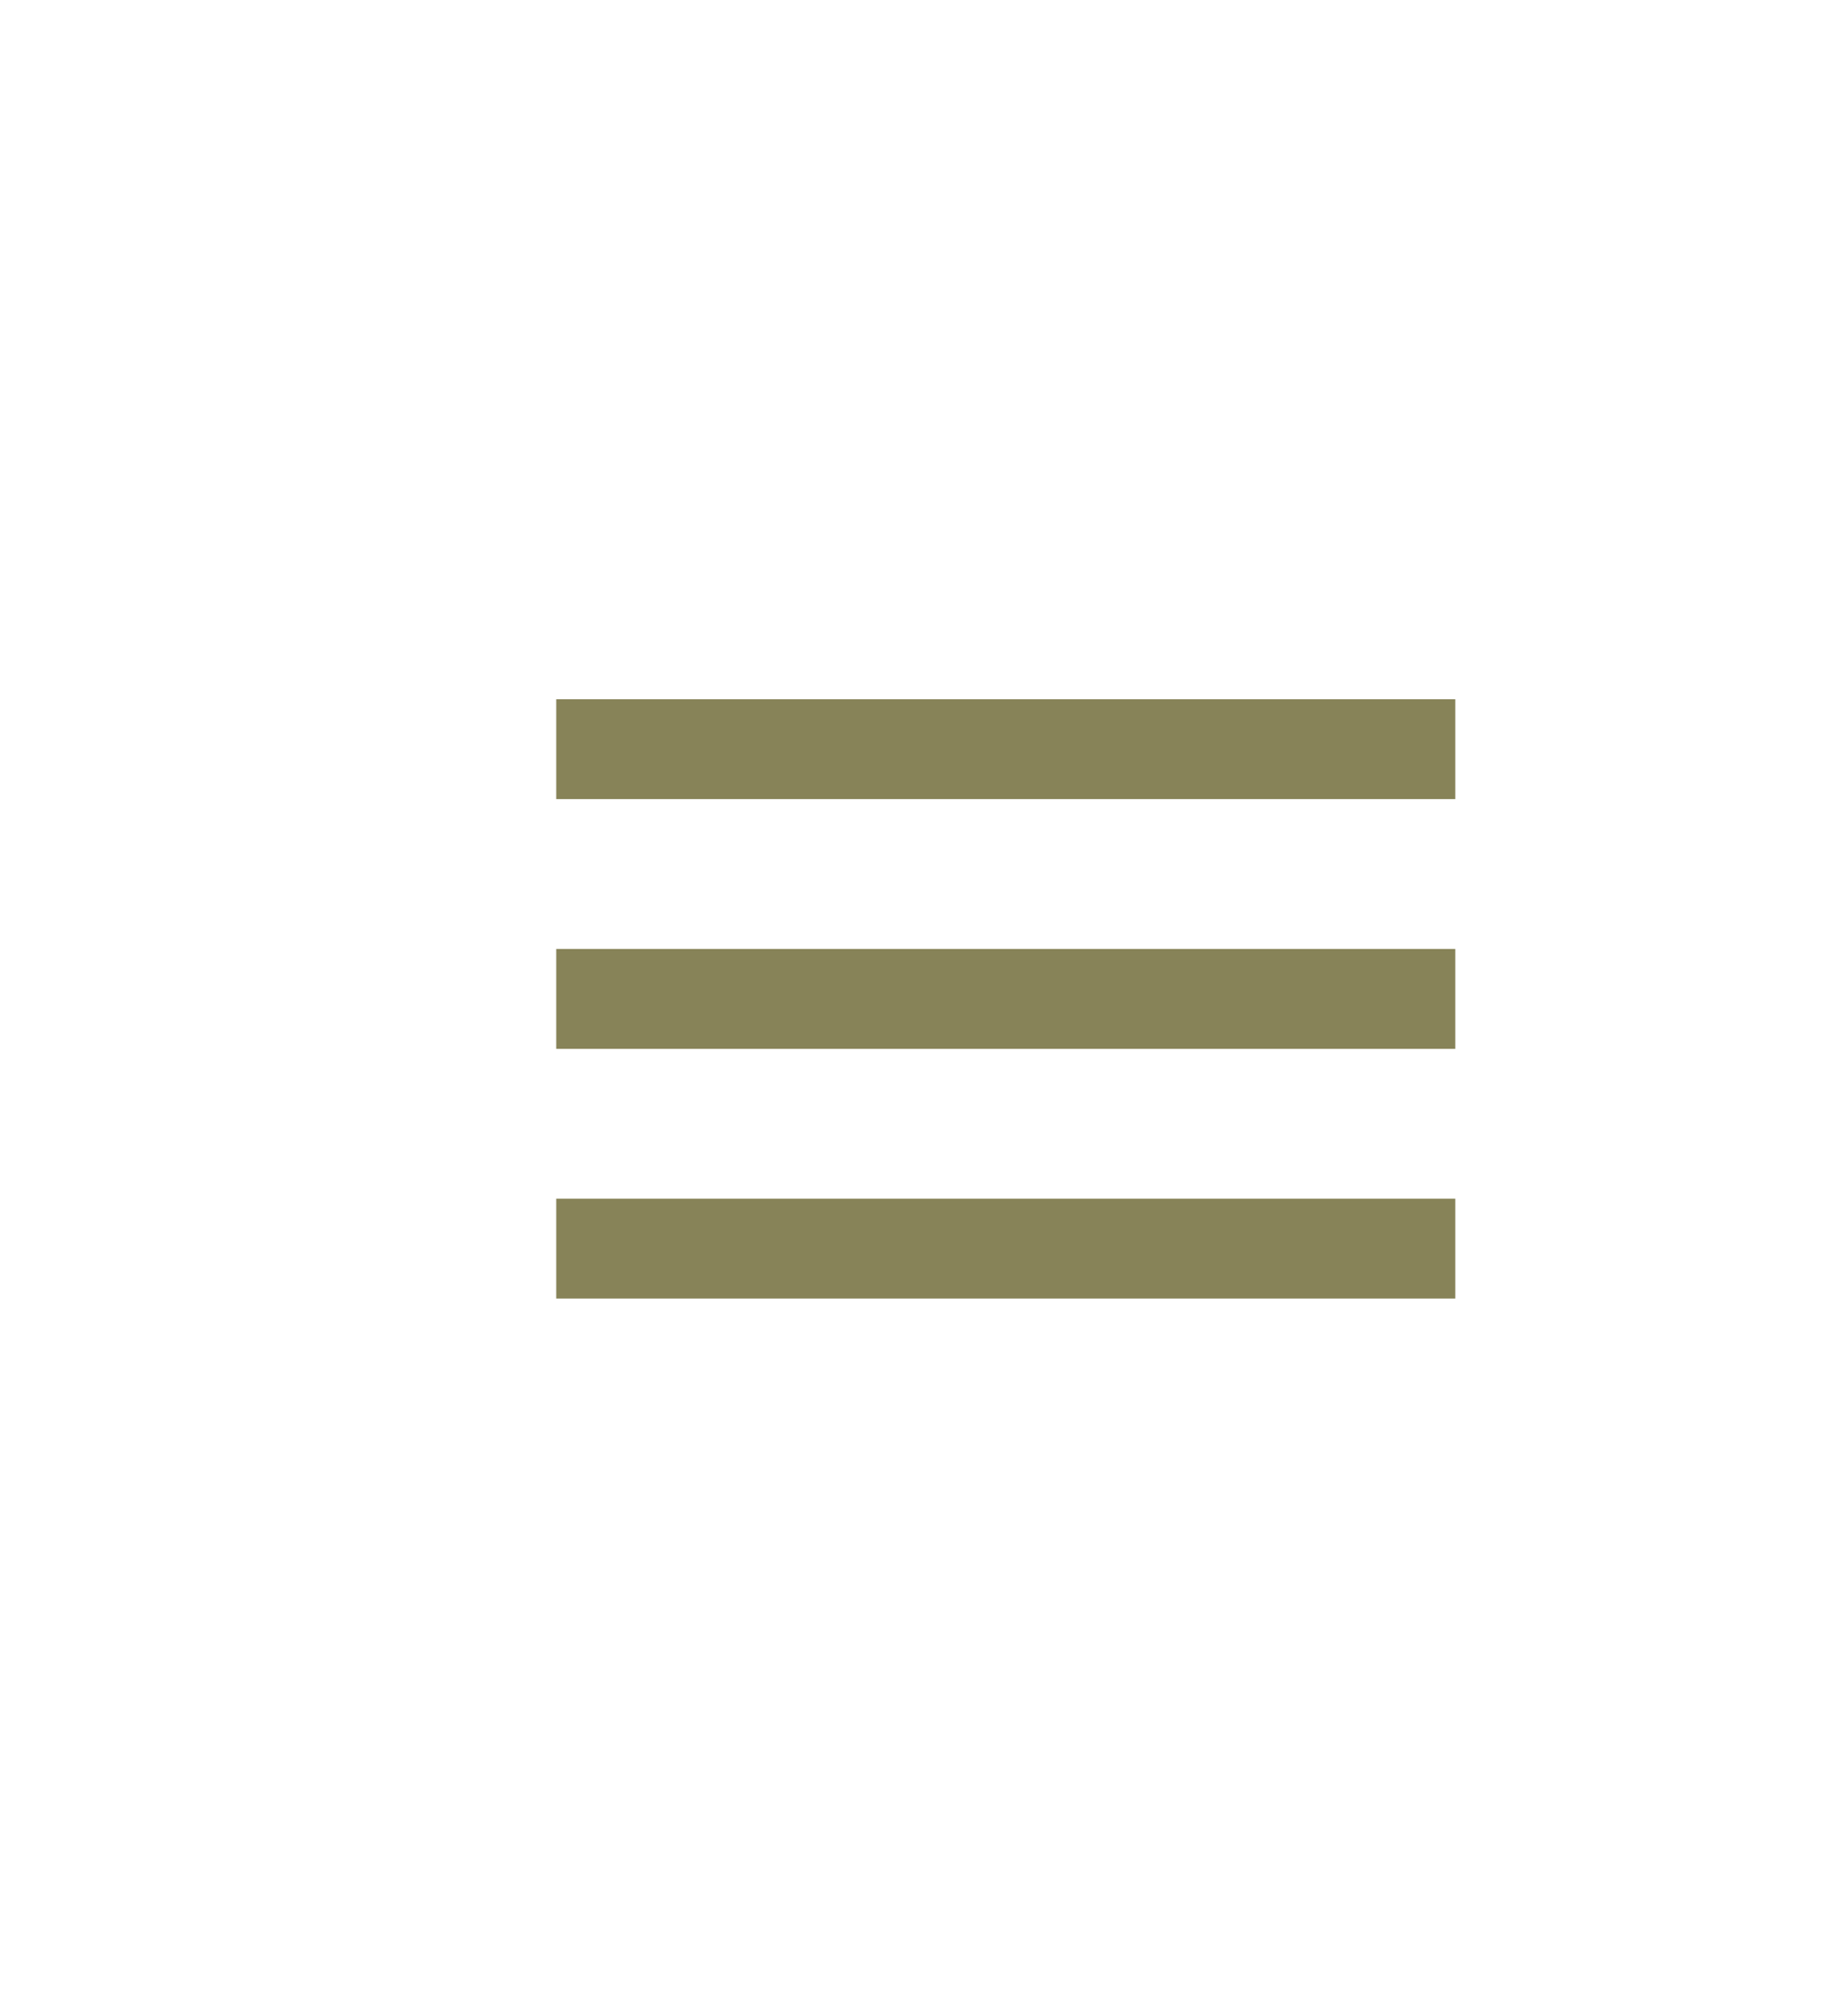 <svg width="37" height="40" viewBox="0 0 37 40" fill="none" xmlns="http://www.w3.org/2000/svg">
<path d="M11.137 26V24H29.137V26H11.137ZM11.137 21V19H29.137V21H11.137ZM11.137 16V14H29.137V16H11.137Z" fill="#5B551A" fill-opacity="0.73"/>
</svg>
